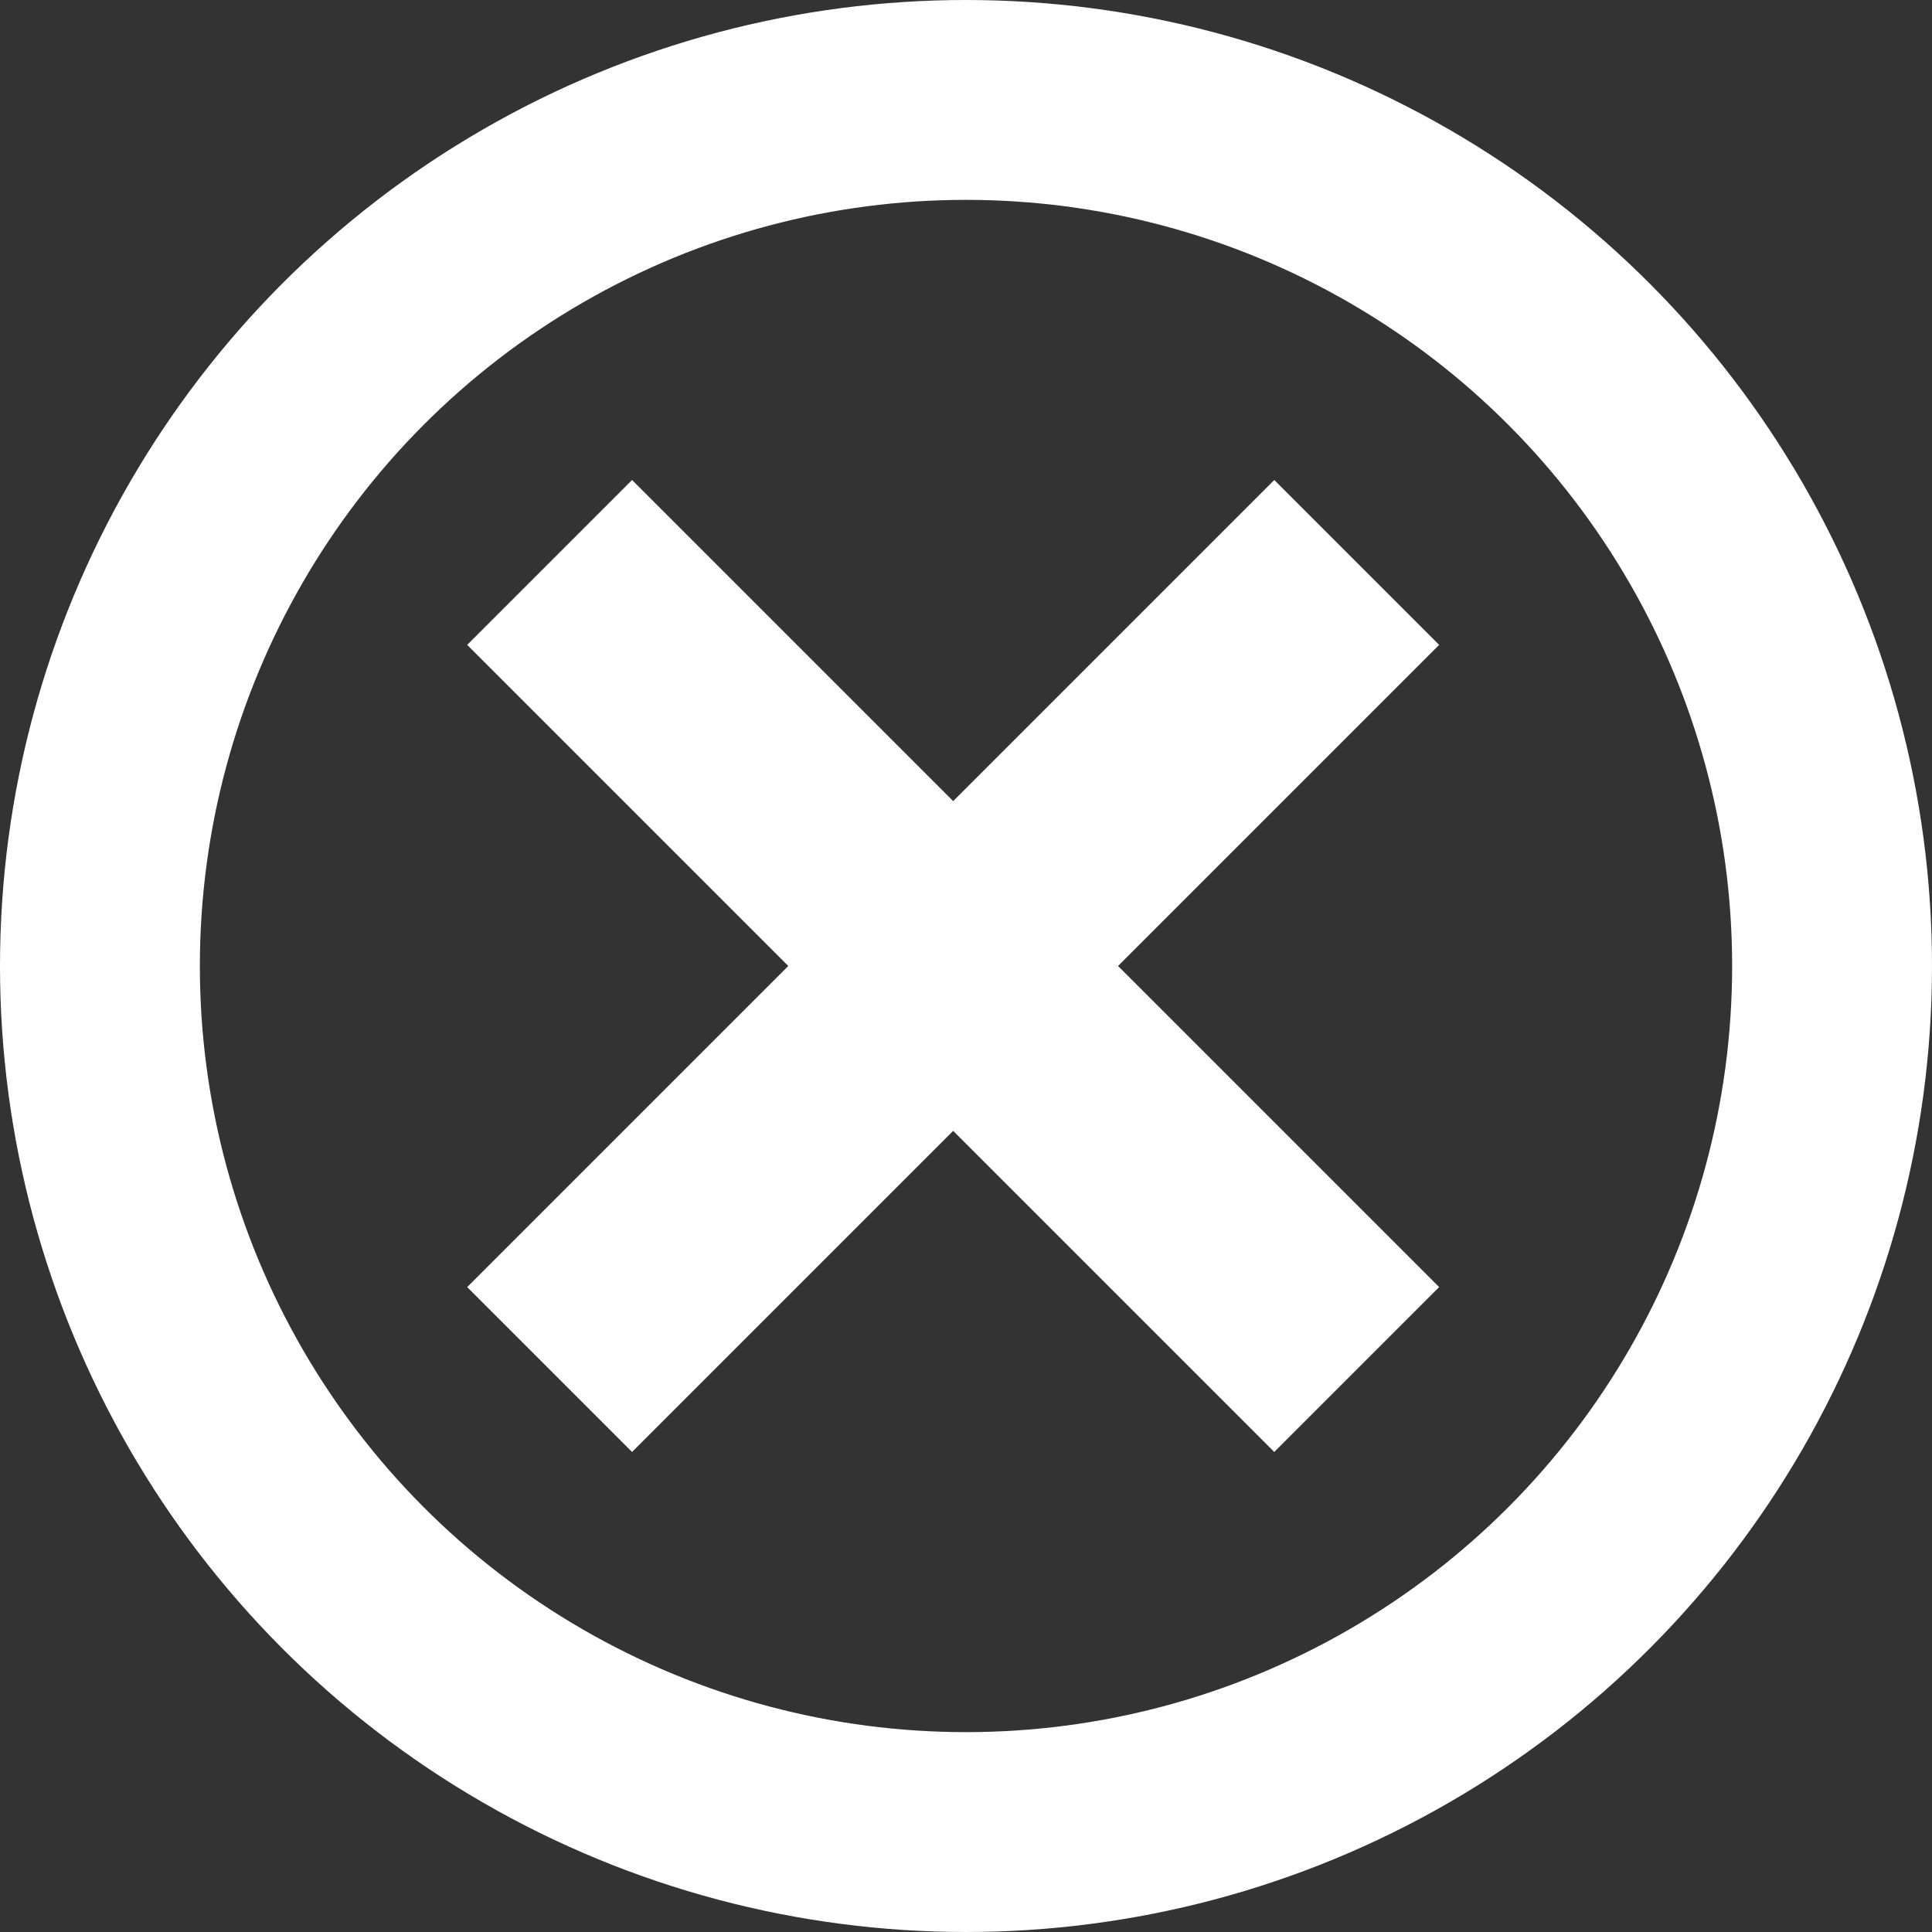 <svg xmlns="http://www.w3.org/2000/svg" width="58" height="58" viewBox="0 0 58 58">
  <rect x="0" y="0" width="58" height="58" fill="#333333" stroke="none"/>
  <g id="Group_64" data-name="Group 64" transform="translate(-947 -1212)">
    <g id="Ellipse_4" data-name="Ellipse 4" transform="translate(947 1212)" fill="none" stroke="#fff" stroke-width="6">
      <circle cx="29" cy="29" r="29" stroke="none"/>
      <circle cx="29" cy="29" r="26" fill="none"/>
    </g>
    <g id="Group_63" data-name="Group 63" transform="translate(-4520 638.385)">
      <line id="Line_13" data-name="Line 13" x2="24.229" y2="24.229" transform="translate(5507.729 590.5) rotate(90)" fill="none" stroke="#fff" stroke-width="7"/>
      <line id="Line_14" data-name="Line 14" x2="24.229" y2="24.229" transform="translate(5483.5 590.5)" fill="none" stroke="#fff" stroke-width="7"/>
    </g>
  </g>
</svg>
